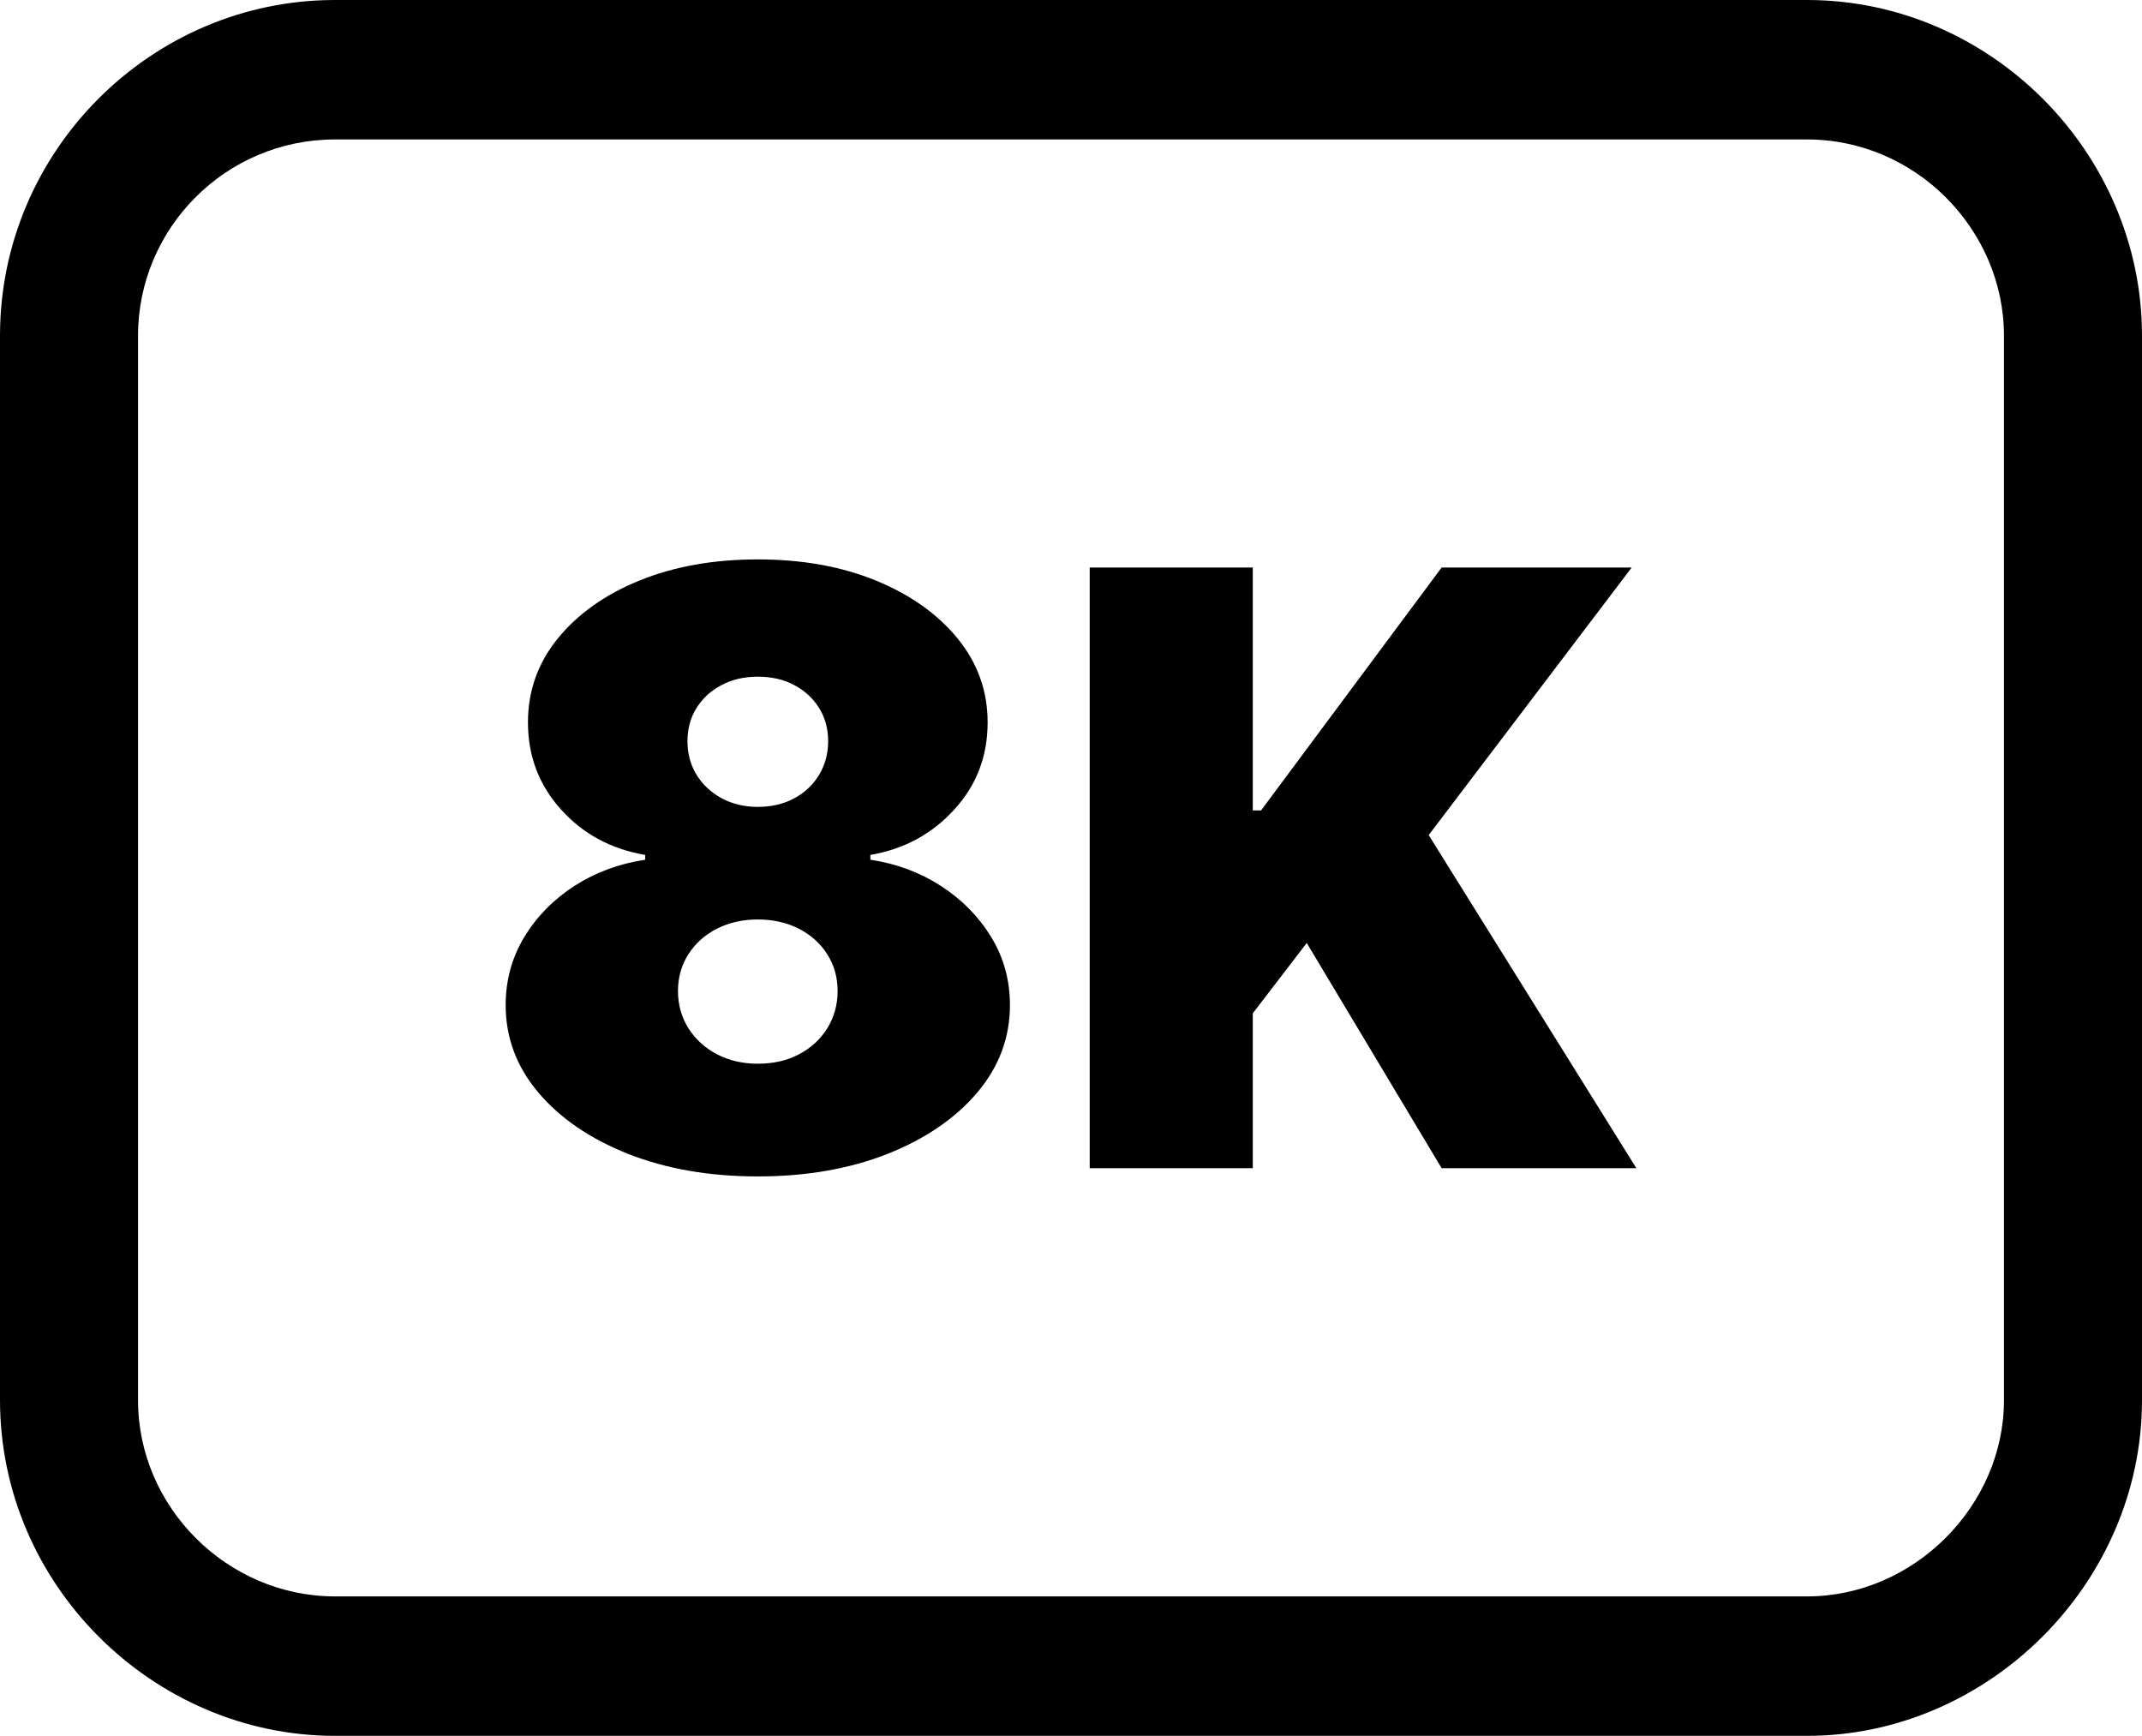<svg xmlns="http://www.w3.org/2000/svg" shape-rendering="geometricPrecision" text-rendering="geometricPrecision" image-rendering="optimizeQuality" fill-rule="evenodd" clip-rule="evenodd" viewBox="0 0 512 414.89"><path fill-rule="nonzero" d="M80.053 0h351.889c21.902 0 41.859 9.115 56.363 23.619C502.912 38.225 512 58.373 512 80.226v254.438c0 21.821-9.17 41.898-23.76 56.483-14.574 14.58-34.592 23.743-56.298 23.743H80.053c-21.745 0-41.822-9.076-56.423-23.678C9.115 376.703 0 356.691 0 334.664V80.226c0-22.065 9.028-42.131 23.57-56.672C38.09 9.028 58.096 0 80.053 0zm101.085 281.18c-11.581 0-21.908-1.809-31.022-5.394-9.078-3.618-16.215-8.485-21.447-14.672-5.198-6.149-7.8-13.124-7.8-20.886 0-5.921 1.483-11.353 4.443-16.253 2.961-4.9 6.975-8.979 12.005-12.239 5.069-3.253 10.696-5.328 16.91-6.246v-1.152c-8.191-1.385-14.9-5.035-20.164-10.891-5.263-5.856-7.865-12.798-7.865-20.789 0-7.502 2.368-14.215 7.143-20.071 4.77-5.856 11.282-10.489 19.539-13.847 8.289-3.357 17.698-5.035 28.258-5.035 10.56 0 19.968 1.678 28.257 5.068 8.257 3.39 14.77 8.029 19.54 13.884 4.769 5.856 7.137 12.532 7.137 20.001 0 8.056-2.629 14.998-7.958 20.821-5.328 5.856-12.005 9.474-20.066 10.859v1.152c6.182.918 11.777 2.993 16.84 6.246 5.035 3.26 9.049 7.339 12.043 12.239 2.993 4.9 4.476 10.332 4.476 16.253 0 7.762-2.602 14.737-7.801 20.886-5.231 6.187-12.369 11.054-21.445 14.672-9.083 3.585-19.442 5.394-31.023 5.394zm0-26.943c3.683 0 6.975-.722 9.805-2.233 2.862-1.482 5.128-3.552 6.774-6.187 1.645-2.661 2.498-5.622 2.498-8.946 0-3.325-.853-6.253-2.498-8.816-1.646-2.603-3.912-4.607-6.774-6.084-2.83-1.451-6.122-2.206-9.805-2.206-3.65 0-6.91.755-9.772 2.206-2.896 1.477-5.128 3.481-6.807 6.084-1.646 2.563-2.504 5.491-2.504 8.816 0 3.324.858 6.285 2.504 8.914 1.679 2.602 3.911 4.671 6.807 6.187 2.862 1.51 6.122 2.265 9.772 2.265zm0-61.382c3.259 0 6.187-.69 8.686-2.037 2.531-1.353 4.503-3.227 5.953-5.595 1.445-2.401 2.173-5.069 2.173-8.062 0-2.993-.728-5.655-2.173-7.957-1.45-2.304-3.422-4.145-5.953-5.465-2.499-1.347-5.427-2.004-8.686-2.004-3.227 0-6.117.657-8.653 2.004-2.564 1.32-4.536 3.161-5.986 5.465-1.445 2.302-2.173 4.964-2.173 7.957 0 2.993.728 5.661 2.173 8.029 1.45 2.336 3.422 4.21 5.986 5.59 2.536 1.385 5.426 2.075 8.653 2.075zm79.335 86.353V135.65h38.981v58.057h1.972l43.163-58.057h45.428l-48.519 63.946 49.638 79.612h-46.547l-32.239-53.821-12.896 16.812v37.009h-38.981zM431.942 33.331H80.053c-13.005 0-24.787 5.286-33.288 13.787-8.496 8.495-13.771 20.218-13.771 33.108v254.438c0 12.814 5.335 24.494 13.831 32.984 8.571 8.571 20.397 13.911 33.228 13.911h351.889c12.755 0 24.526-5.394 33.103-13.976 8.572-8.567 13.961-20.278 13.961-32.919V80.226c0-12.716-5.33-24.477-13.896-33.043-8.506-8.507-20.245-13.852-33.168-13.852z"/></svg>